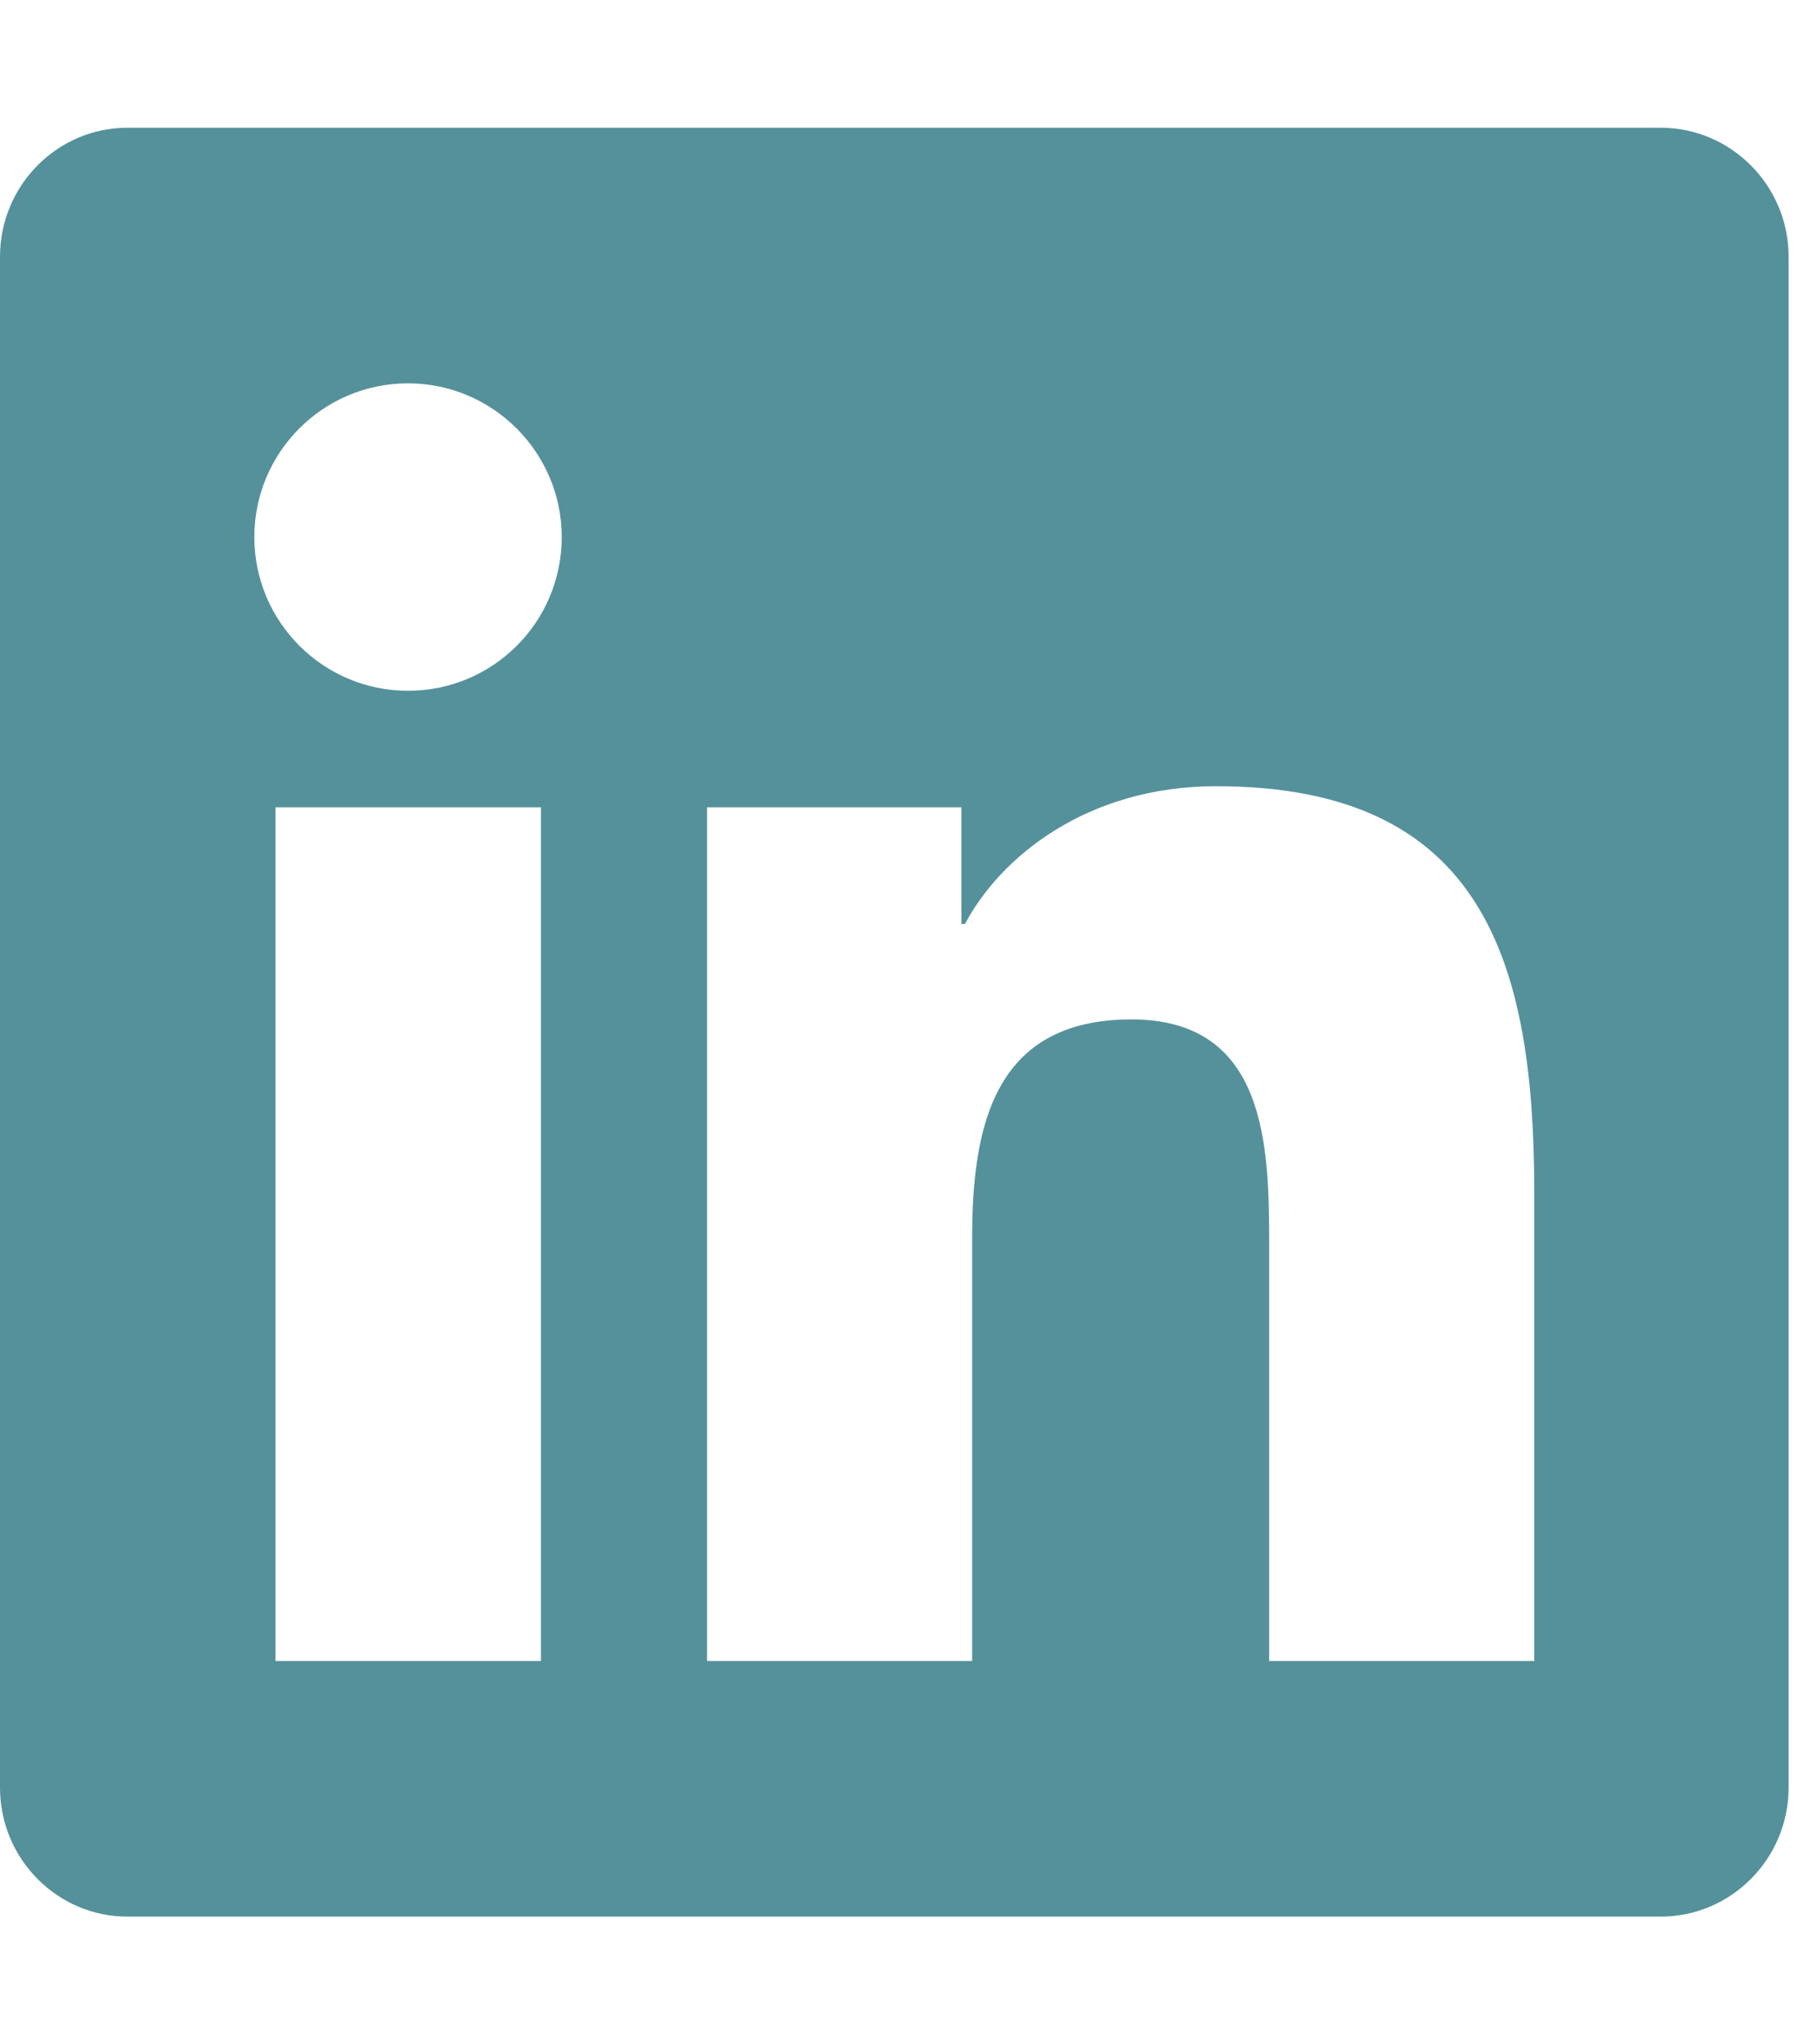 <svg width="40" height="45" viewBox="0 0 40 45" fill="none" xmlns="http://www.w3.org/2000/svg">
<g clip-path="url(#clip0_2_48)">
<path d="M36.562 2.812H2.804C1.257 2.812 0 4.087 0 5.651V39.349C0 40.913 1.257 42.188 2.804 42.188H36.562C38.109 42.188 39.375 40.913 39.375 39.349V5.651C39.375 4.087 38.109 2.812 36.562 2.812ZM11.9 36.562H6.064V17.771H11.909V36.562H11.9ZM8.982 15.205C7.11 15.205 5.599 13.685 5.599 11.821C5.599 9.958 7.11 8.438 8.982 8.438C10.846 8.438 12.366 9.958 12.366 11.821C12.366 13.693 10.854 15.205 8.982 15.205ZM33.776 36.562H27.94V27.422C27.94 25.242 27.896 22.439 24.908 22.439C21.867 22.439 21.401 24.811 21.401 27.264V36.562H15.565V17.771H21.164V20.338H21.243C22.025 18.861 23.933 17.306 26.771 17.306C32.678 17.306 33.776 21.199 33.776 26.262V36.562Z" fill="#55919B"/>
</g>
<defs>
<clipPath id="clip0_2_48">
<rect width="39.375" height="45" fill="white"/>
</clipPath>
</defs>
</svg>
